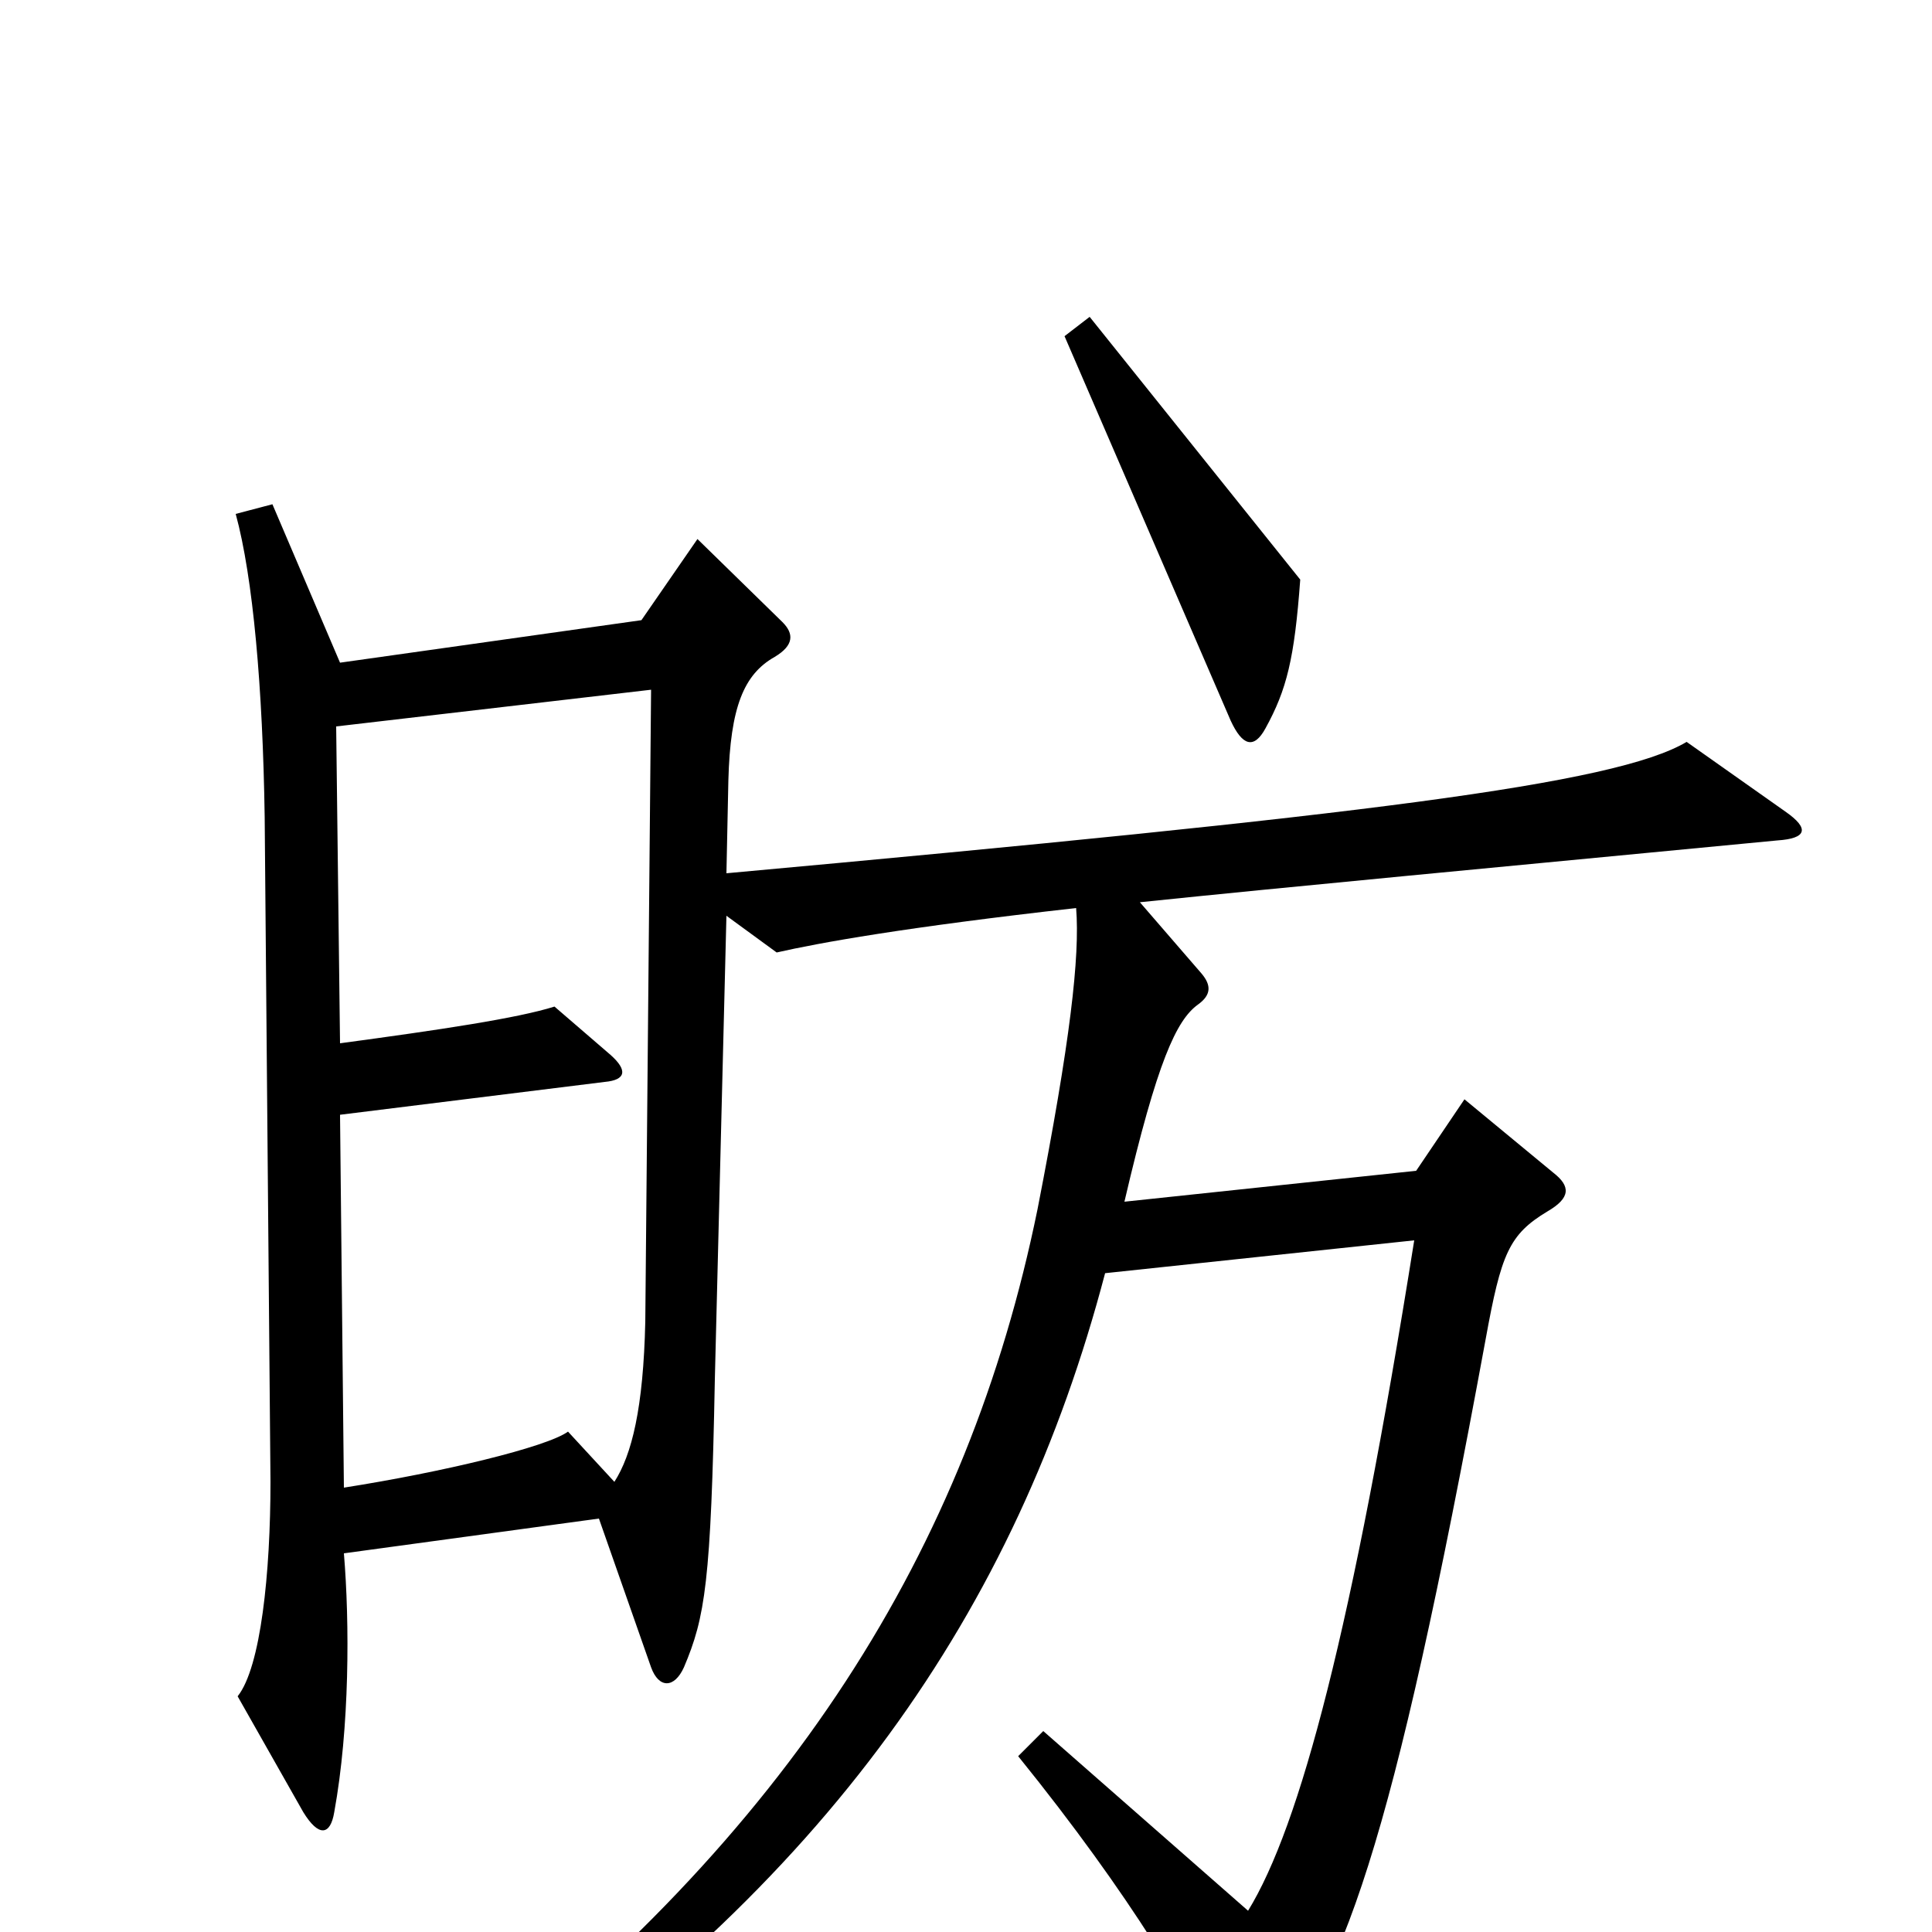<svg xmlns="http://www.w3.org/2000/svg" viewBox="0 -1000 1000 1000">
	<path fill="#000000" d="M673 -700L564 -836L551 -826L637 -627C643 -614 649 -612 655 -623C666 -643 670 -659 673 -700ZM924 -580L873 -616C836 -594 705 -578 376 -548L377 -596C378 -634 385 -651 401 -660C411 -666 411 -672 405 -678L361 -721L332 -679L176 -657L141 -739L122 -734C131 -701 136 -644 137 -577L140 -233C140 -186 135 -137 123 -122L157 -62C165 -49 171 -50 173 -62C181 -106 181 -160 178 -196L310 -214L337 -137C341 -126 349 -126 354 -137C365 -163 368 -181 370 -286L376 -526L402 -507C424 -512 468 -520 557 -530C559 -505 554 -461 537 -374C501 -198 409 -51 235 83L245 99C428 -25 526 -166 572 -341L732 -358C700 -157 673 -55 646 -11L540 -104L527 -91C586 -18 618 37 634 72C639 82 645 83 652 75C695 26 720 -41 769 -307C777 -351 781 -361 801 -373C813 -380 813 -386 804 -393L758 -431L733 -394L582 -378C599 -451 609 -472 620 -480C627 -485 627 -490 622 -496L590 -533C667 -541 774 -551 920 -565C935 -566 937 -571 924 -580ZM337 -643L334 -316C333 -271 327 -247 318 -233L294 -259C283 -251 229 -238 178 -230L176 -423L313 -440C324 -441 325 -446 316 -454L287 -479C268 -473 228 -467 176 -460L174 -624Z"/>
</svg>